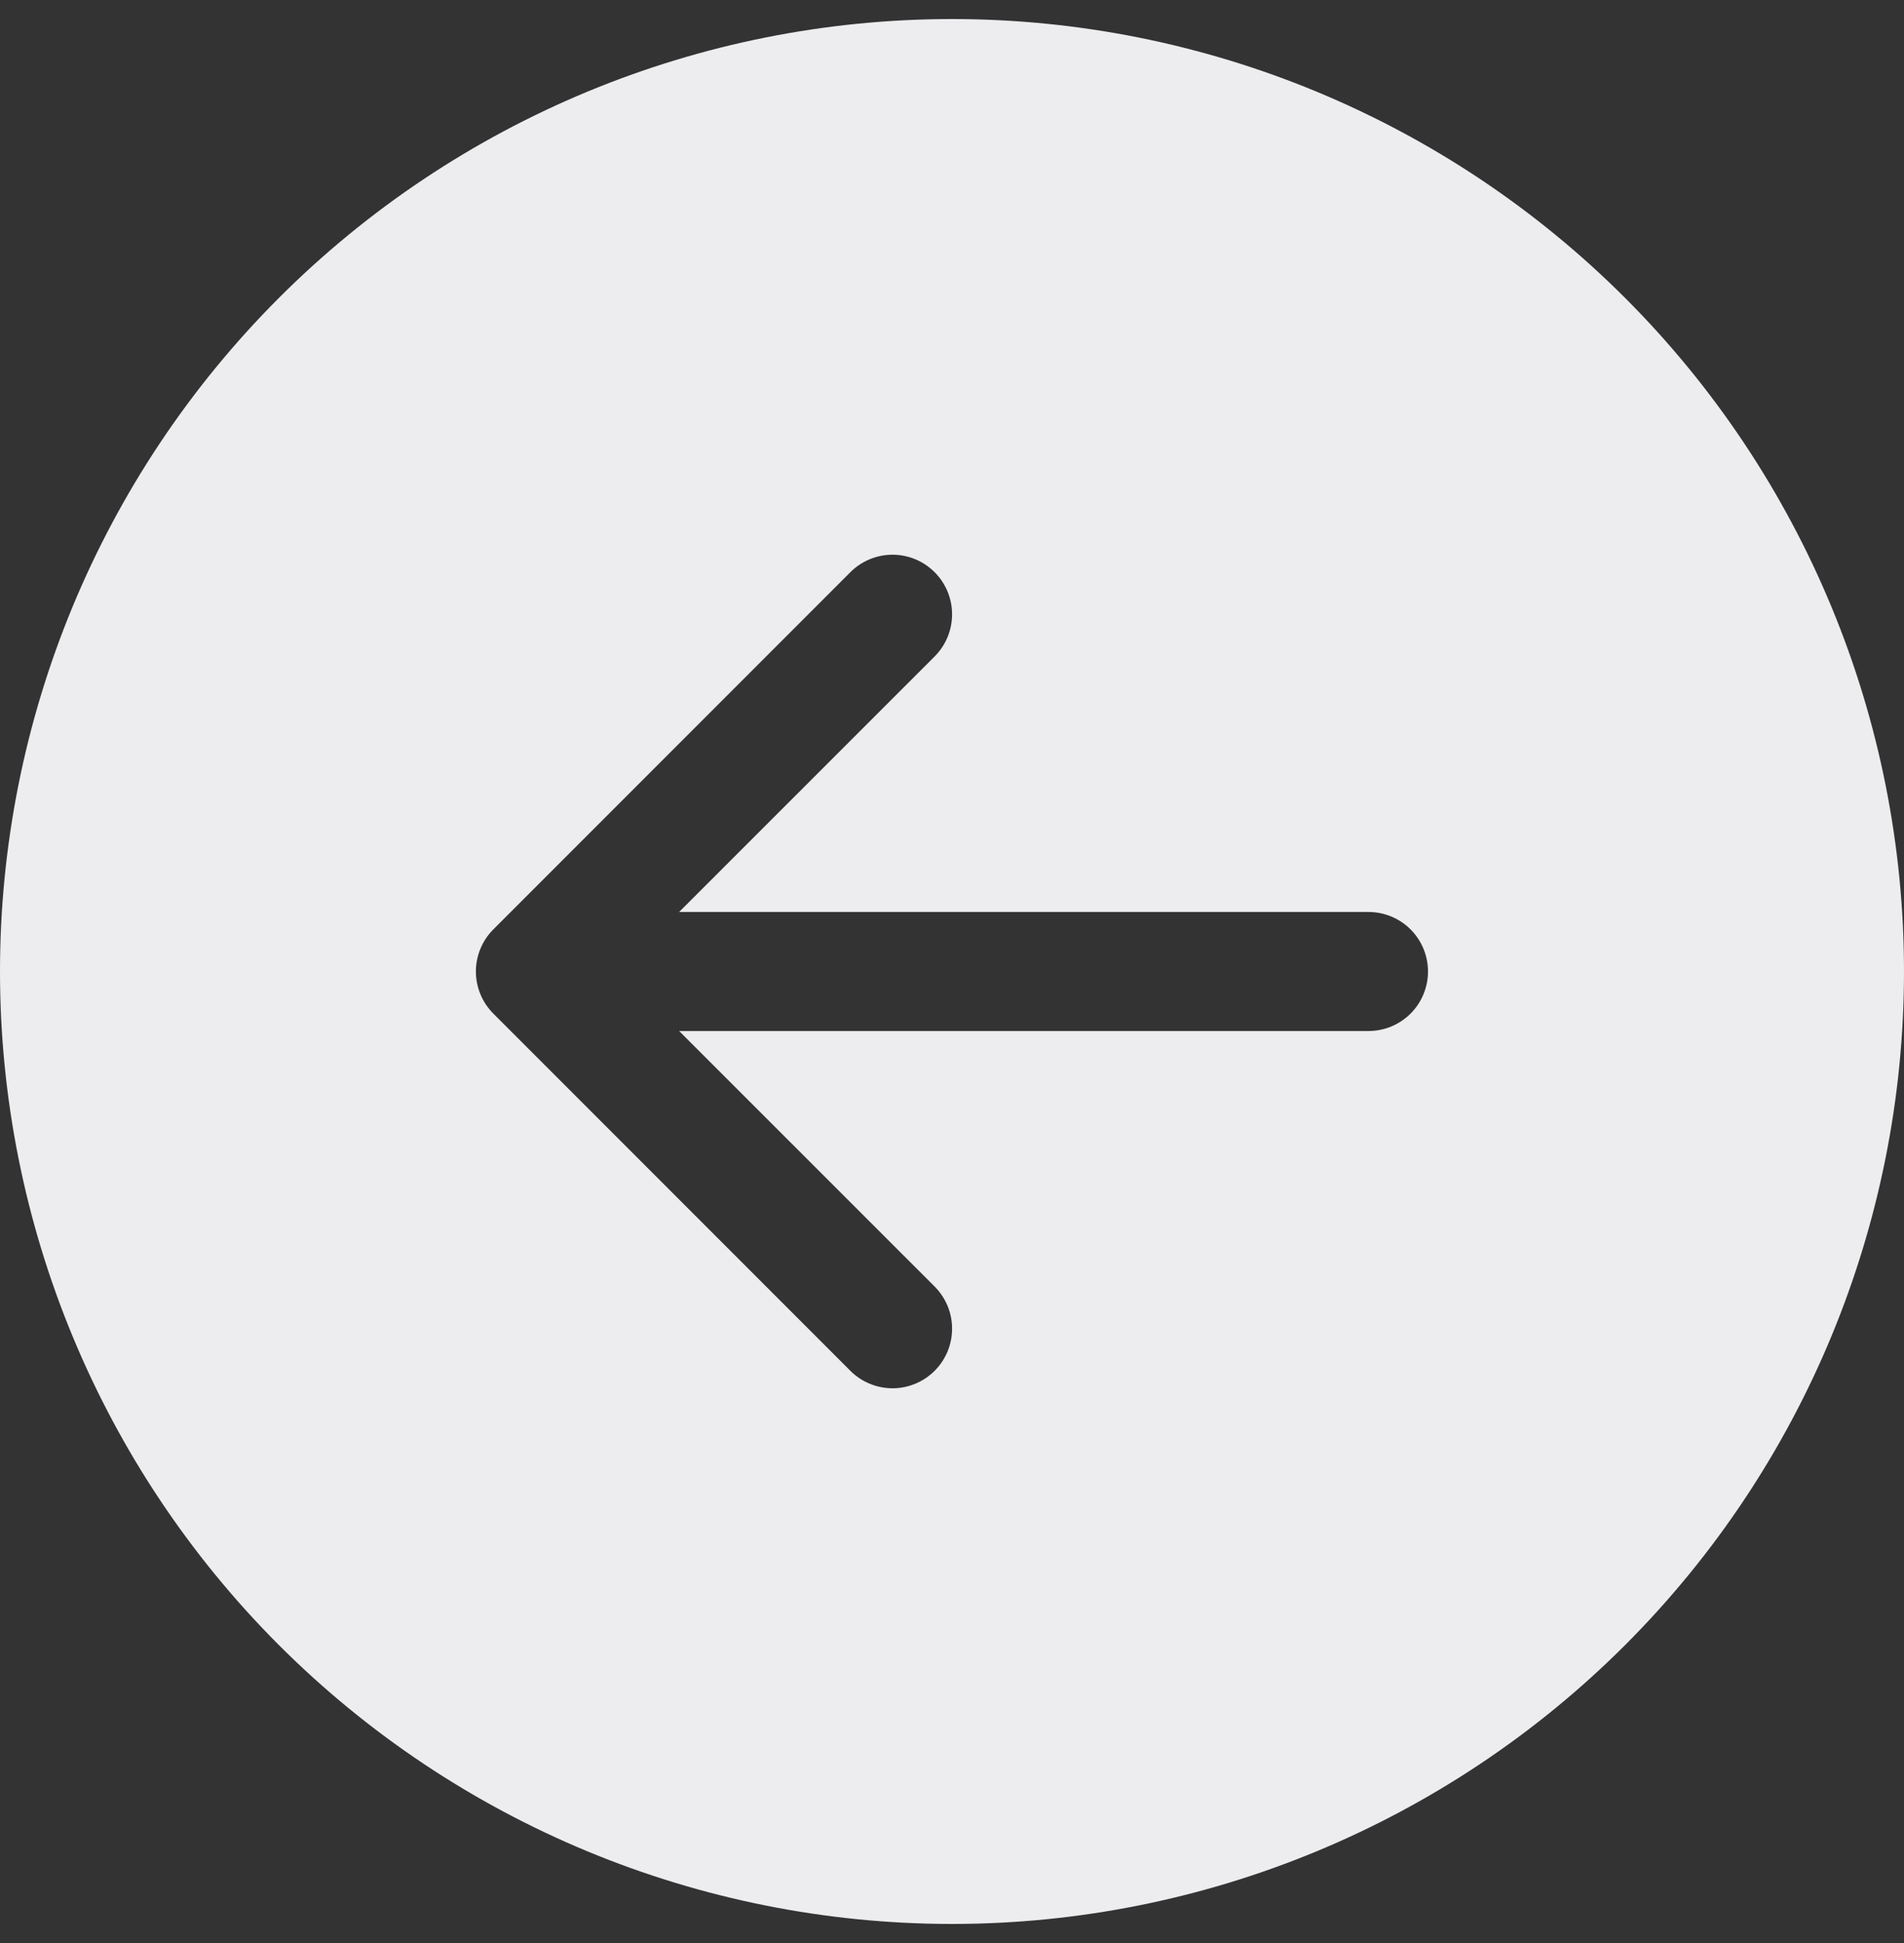 <svg width="50" height="51" viewBox="0 0 50 51" fill="none" xmlns="http://www.w3.org/2000/svg">
<rect x="0" y="0" width="50" height="51" fill="#333333" stroke="none"/>
<g clip-path="url(#clip0_162_2193)">
<path d="M25 0.5C18.37 0.5 12.011 3.134 7.322 7.822C2.634 12.511 0 18.87 0 25.5C0 32.13 2.634 38.489 7.322 43.178C12.011 47.866 18.37 50.5 25 50.5C31.63 50.5 37.989 47.866 42.678 43.178C47.366 38.489 50 32.13 50 25.5C50 18.87 47.366 12.511 42.678 7.822C37.989 3.134 31.63 0.5 25 0.5V0.5ZM35.938 23.938C36.352 23.938 36.749 24.102 37.042 24.395C37.335 24.688 37.5 25.086 37.5 25.5C37.5 25.914 37.335 26.312 37.042 26.605C36.749 26.898 36.352 27.062 35.938 27.062H17.834L24.544 33.769C24.689 33.914 24.804 34.087 24.883 34.276C24.962 34.466 25.002 34.67 25.002 34.875C25.002 35.08 24.962 35.284 24.883 35.474C24.804 35.663 24.689 35.836 24.544 35.981C24.398 36.127 24.226 36.242 24.036 36.32C23.846 36.399 23.643 36.44 23.438 36.44C23.232 36.44 23.029 36.399 22.839 36.32C22.649 36.242 22.477 36.127 22.331 35.981L12.956 26.606C12.811 26.461 12.695 26.289 12.617 26.099C12.538 25.909 12.497 25.706 12.497 25.5C12.497 25.294 12.538 25.091 12.617 24.901C12.695 24.711 12.811 24.539 12.956 24.394L22.331 15.019C22.625 14.725 23.023 14.56 23.438 14.56C23.852 14.56 24.25 14.725 24.544 15.019C24.837 15.312 25.002 15.71 25.002 16.125C25.002 16.54 24.837 16.938 24.544 17.231L17.834 23.938H35.938Z" fill="#EDEDF0"/>
</g>
<defs>
<clipPath id="clip0_162_2193">
<rect width="50" height="50" fill="white" transform="translate(0 0.5)"/>
</clipPath>
</defs>
</svg>
